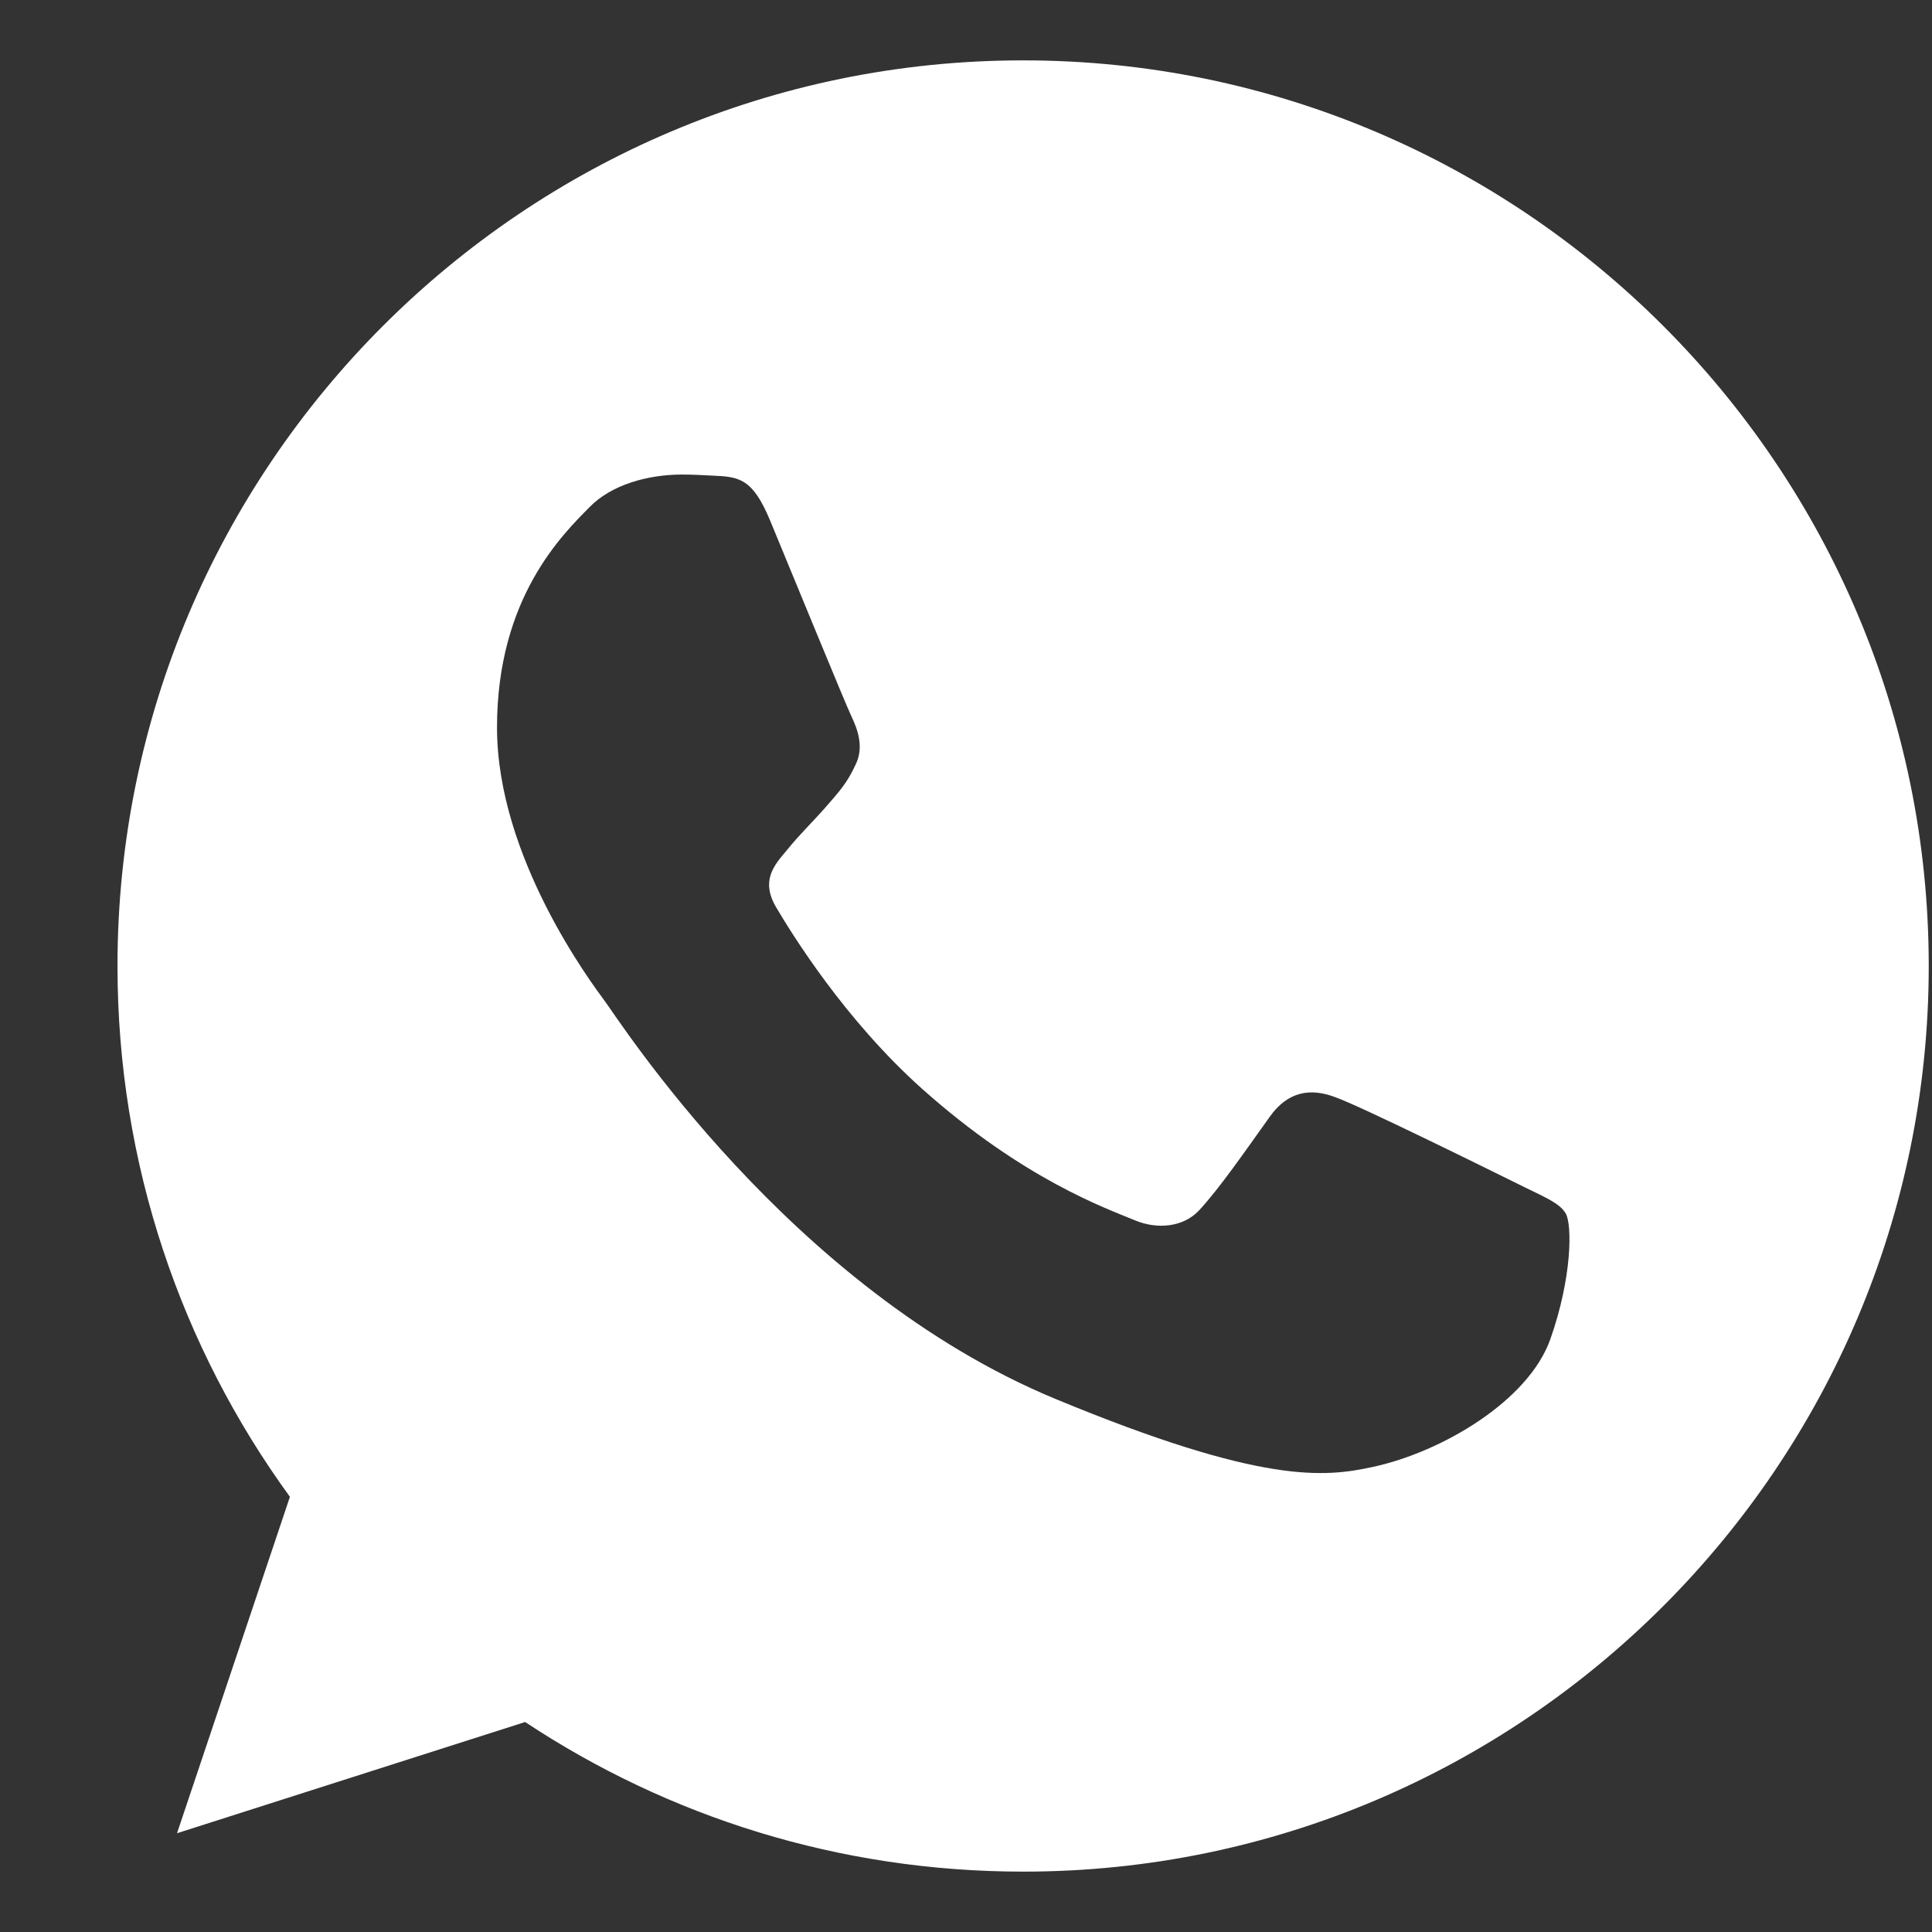 <svg width="16" height="16" viewBox="0 0 16 16" fill="none" xmlns="http://www.w3.org/2000/svg">
<rect x="0" y="0" width="16" height="16" fill="#333333" stroke="none"/>
<path d="M8.475 0.5H8.471C4.336 0.5 0.973 3.864 0.973 8C0.973 9.641 1.502 11.161 2.401 12.396L1.466 15.182L4.349 14.261C5.535 15.046 6.95 15.5 8.475 15.5C12.61 15.5 15.973 12.135 15.973 8C15.973 3.865 12.61 0.5 8.475 0.5ZM12.839 11.091C12.658 11.602 11.94 12.026 11.367 12.149C10.975 12.233 10.463 12.299 8.74 11.585C6.536 10.672 5.117 8.432 5.006 8.287C4.9 8.142 4.116 7.101 4.116 6.025C4.116 4.948 4.662 4.424 4.883 4.199C5.063 4.015 5.363 3.93 5.649 3.93C5.742 3.93 5.826 3.935 5.901 3.939C6.121 3.948 6.232 3.961 6.377 4.309C6.558 4.745 6.998 5.821 7.051 5.932C7.104 6.043 7.158 6.192 7.083 6.338C7.013 6.488 6.951 6.554 6.84 6.682C6.729 6.809 6.624 6.907 6.514 7.044C6.413 7.163 6.298 7.29 6.426 7.511C6.553 7.726 6.994 8.445 7.643 9.023C8.48 9.768 9.158 10.006 9.401 10.107C9.582 10.182 9.798 10.165 9.93 10.024C10.098 9.843 10.305 9.543 10.516 9.248C10.666 9.036 10.855 9.01 11.054 9.085C11.257 9.155 12.328 9.685 12.549 9.794C12.769 9.905 12.914 9.957 12.967 10.05C13.02 10.143 13.02 10.579 12.839 11.091Z" fill="white"/>
</svg>
